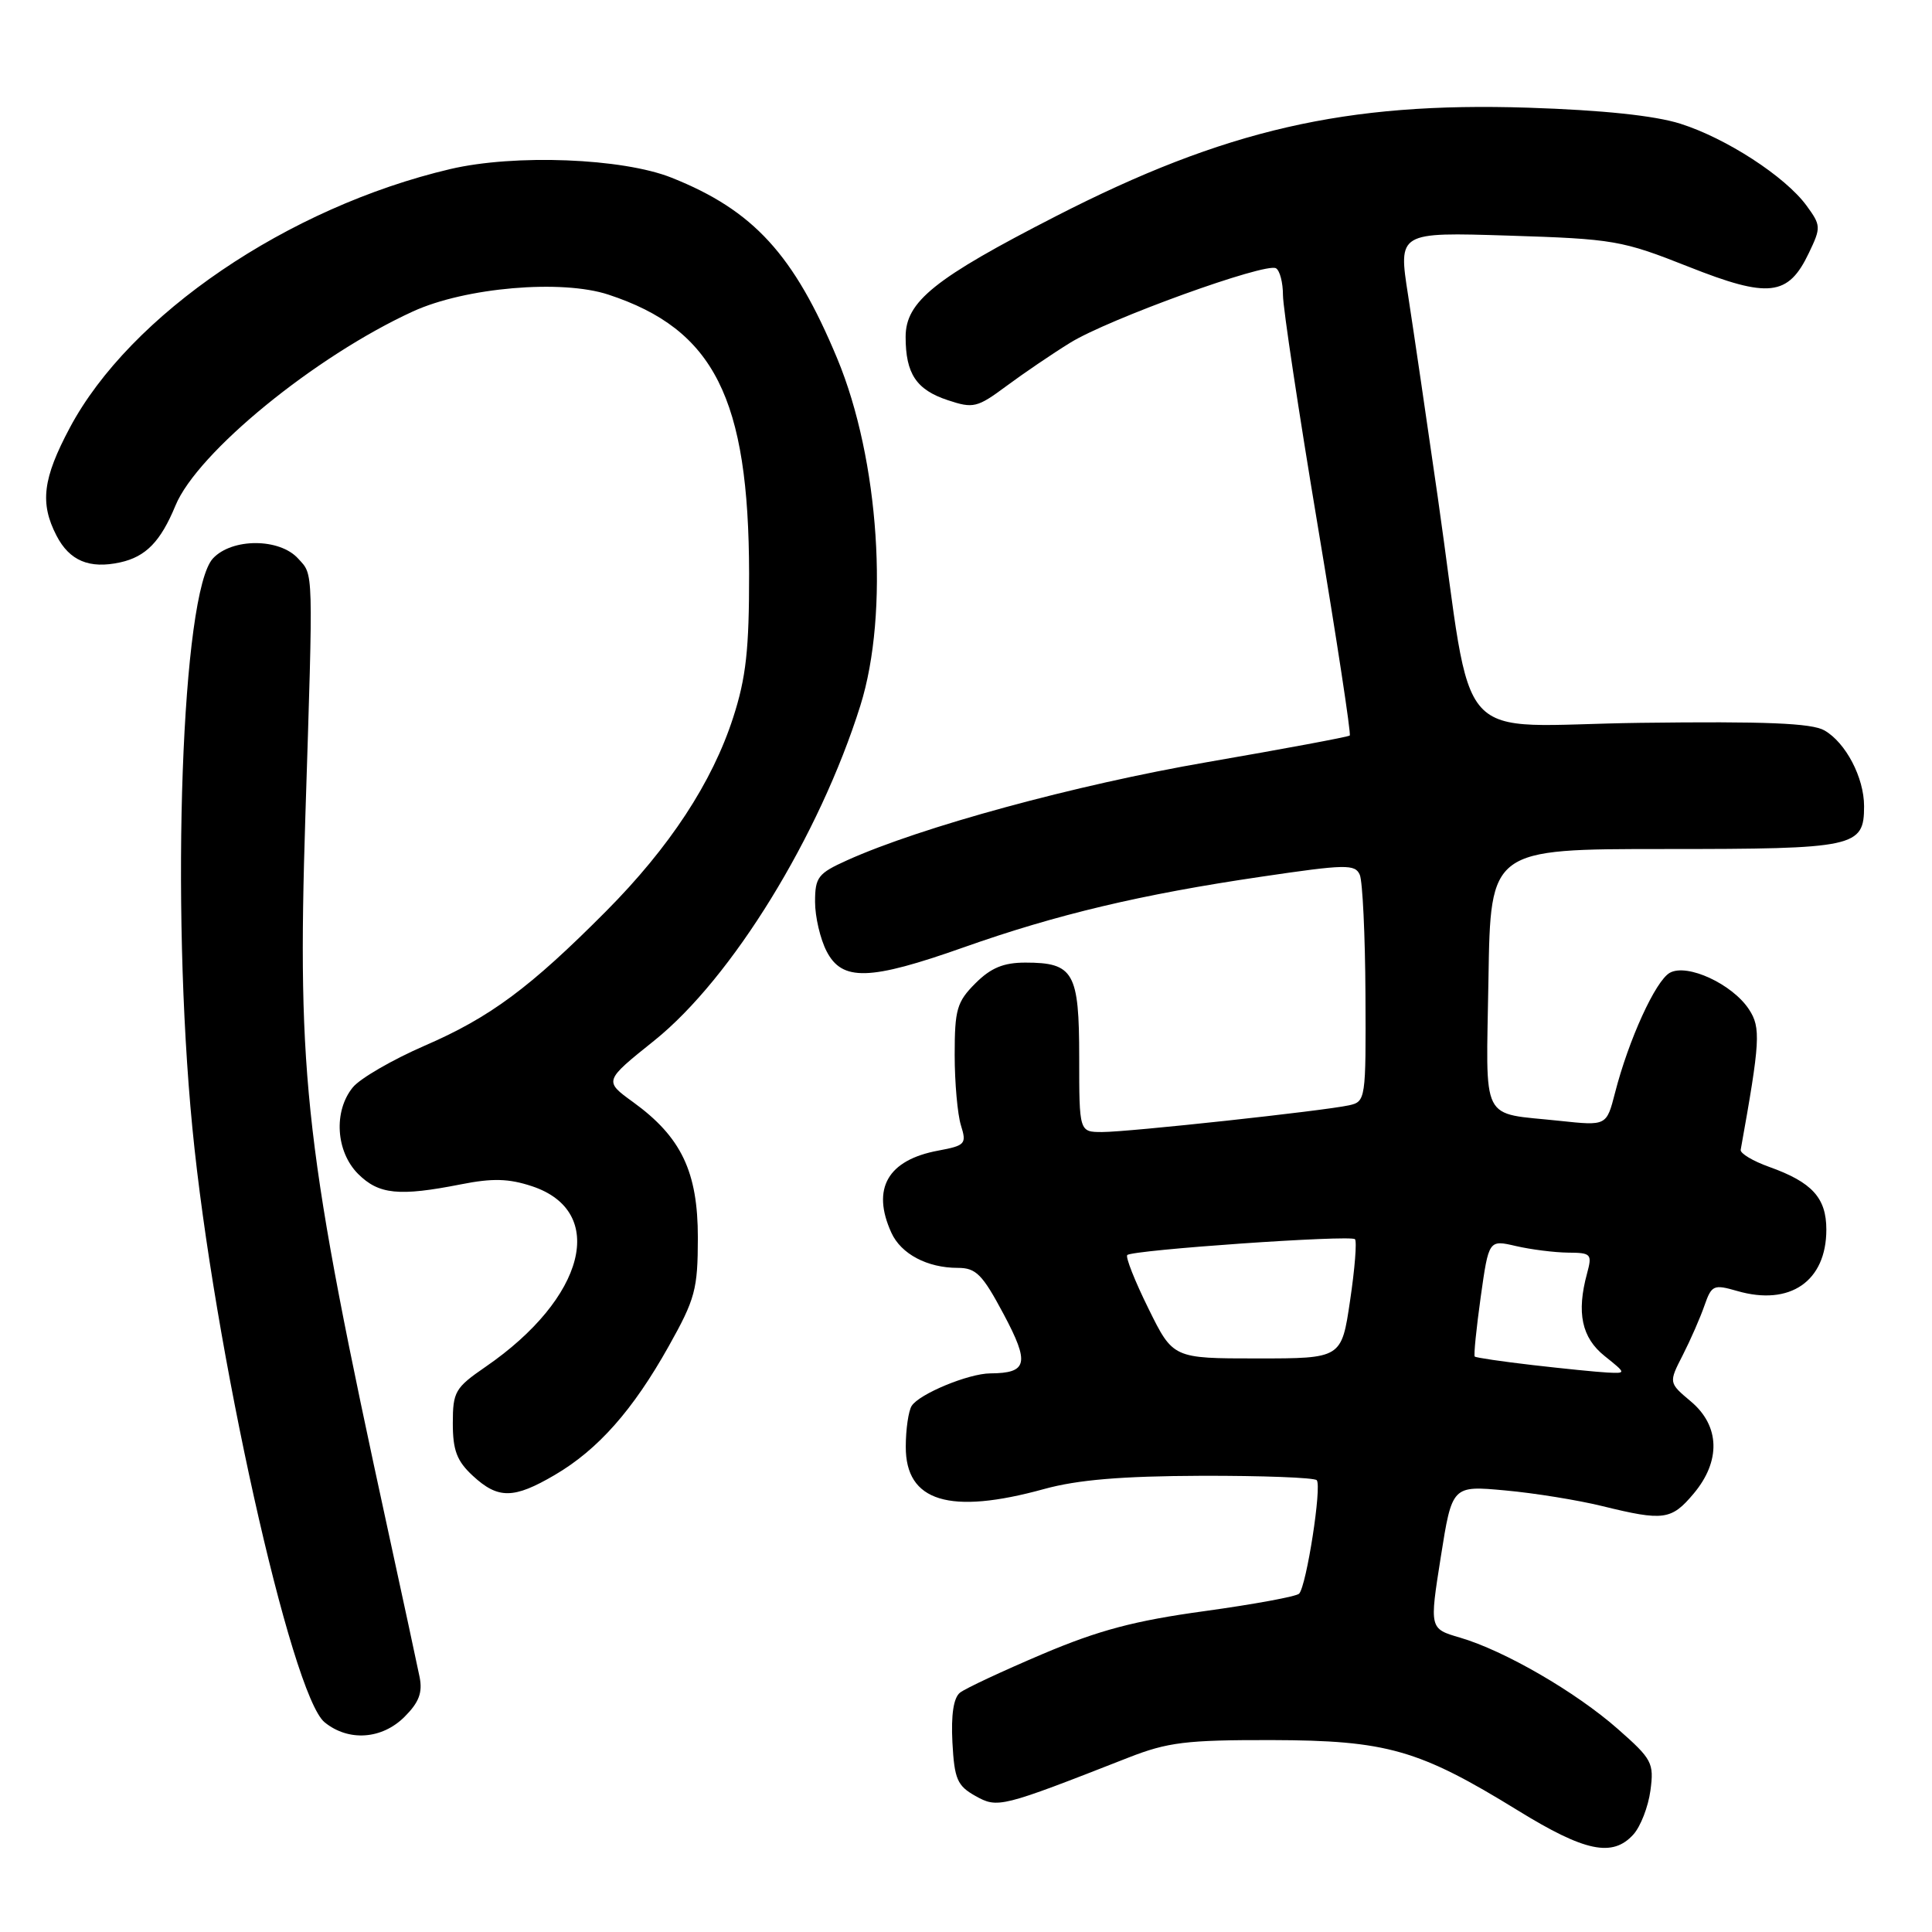 <?xml version="1.0" encoding="UTF-8" standalone="no"?>
<!DOCTYPE svg PUBLIC "-//W3C//DTD SVG 1.1//EN" "http://www.w3.org/Graphics/SVG/1.1/DTD/svg11.dtd" >
<svg xmlns="http://www.w3.org/2000/svg" xmlns:xlink="http://www.w3.org/1999/xlink" version="1.1" viewBox="0 0 256 256">
 <g >
 <path fill="currentColor"
d=" M 216.43 243.08 C 217.39 242.02 218.40 239.40 218.69 237.26 C 219.18 233.60 218.92 233.10 214.37 229.10 C 208.80 224.19 199.33 218.71 193.45 216.99 C 189.41 215.81 189.41 215.81 190.91 206.32 C 192.41 196.84 192.41 196.84 199.45 197.49 C 203.33 197.84 209.12 198.78 212.33 199.57 C 220.43 201.56 221.47 201.42 224.41 197.92 C 228.04 193.61 227.91 188.94 224.05 185.70 C 221.10 183.22 221.10 183.22 222.98 179.55 C 224.01 177.53 225.30 174.58 225.85 172.99 C 226.80 170.28 227.06 170.16 230.18 171.06 C 237.18 173.09 242.00 169.78 242.00 162.93 C 242.00 158.72 240.11 156.65 234.43 154.62 C 232.27 153.85 230.57 152.83 230.65 152.36 C 233.24 137.97 233.34 136.17 231.75 133.75 C 229.55 130.39 223.56 127.62 221.26 128.90 C 219.37 129.95 215.79 137.79 213.99 144.84 C 212.87 149.18 212.87 149.18 206.69 148.52 C 196.00 147.37 196.92 149.20 197.23 129.68 C 197.50 112.50 197.50 112.50 220.60 112.50 C 245.87 112.50 247.00 112.26 247.00 106.83 C 247.00 103.03 244.57 98.40 241.74 96.78 C 240.06 95.82 233.95 95.57 217.36 95.78 C 191.96 96.11 195.39 99.93 190.51 65.87 C 189.06 55.77 187.29 43.73 186.58 39.13 C 185.27 30.76 185.27 30.76 199.89 31.22 C 213.83 31.66 214.92 31.85 223.71 35.33 C 234.37 39.56 236.95 39.27 239.69 33.51 C 241.31 30.13 241.29 29.87 239.37 27.24 C 236.54 23.38 228.72 18.31 222.65 16.39 C 219.27 15.32 212.35 14.59 202.50 14.27 C 178.34 13.49 162.29 17.18 139.93 28.64 C 123.81 36.90 120.00 39.96 120.00 44.64 C 120.00 49.53 121.42 51.65 125.60 53.03 C 128.97 54.15 129.49 54.02 133.36 51.15 C 135.64 49.46 139.43 46.88 141.80 45.42 C 146.86 42.28 167.75 34.73 169.08 35.55 C 169.59 35.86 170.00 37.46 170.00 39.11 C 170.00 40.75 172.07 54.48 174.60 69.62 C 177.13 84.75 179.04 97.28 178.85 97.46 C 178.66 97.64 170.18 99.22 160.00 100.98 C 142.55 103.99 122.02 109.58 112.25 113.99 C 108.39 115.73 108.00 116.23 108.00 119.50 C 108.00 121.48 108.69 124.43 109.53 126.05 C 111.59 130.05 115.22 129.94 127.69 125.53 C 139.97 121.18 151.26 118.50 167.12 116.17 C 178.34 114.51 179.56 114.49 180.18 115.92 C 180.55 116.79 180.89 123.90 180.93 131.73 C 181.00 145.70 180.96 145.97 178.75 146.46 C 175.37 147.20 149.55 150.00 146.05 150.00 C 143.00 150.00 143.00 150.00 143.00 140.12 C 143.00 128.84 142.27 127.55 135.87 127.55 C 132.98 127.55 131.30 128.24 129.25 130.29 C 126.79 132.75 126.50 133.76 126.50 139.77 C 126.50 143.47 126.88 147.68 127.33 149.12 C 128.10 151.58 127.91 151.79 124.33 152.46 C 117.62 153.70 115.45 157.50 118.11 163.34 C 119.39 166.16 122.87 168.00 126.91 168.00 C 129.33 168.00 130.17 168.85 132.98 174.12 C 136.46 180.65 136.17 181.95 131.22 181.98 C 128.33 182.00 121.81 184.70 120.80 186.29 C 120.38 186.95 120.02 189.39 120.02 191.69 C 119.99 198.98 125.82 200.76 138.36 197.30 C 142.79 196.08 148.59 195.59 159.17 195.55 C 167.24 195.53 174.12 195.79 174.47 196.13 C 175.18 196.85 173.12 210.13 172.14 211.17 C 171.79 211.54 166.15 212.58 159.62 213.48 C 150.35 214.75 145.62 216.00 138.12 219.18 C 132.83 221.43 127.92 223.72 127.20 224.29 C 126.35 224.97 126.01 227.21 126.20 230.88 C 126.46 235.75 126.84 236.62 129.24 237.97 C 132.21 239.62 132.56 239.54 149.50 232.90 C 154.73 230.85 157.17 230.55 168.50 230.57 C 183.76 230.61 188.01 231.82 201.12 239.89 C 210.01 245.37 213.67 246.13 216.43 243.08 Z  M 53.62 227.47 C 55.52 225.57 56.01 224.27 55.60 222.22 C 55.30 220.72 53.43 212.07 51.46 203.00 C 40.43 152.33 39.36 143.12 40.46 108.22 C 41.52 74.91 41.56 76.27 39.51 74.02 C 37.05 71.29 30.75 71.28 28.22 73.99 C 24.08 78.44 22.59 119.58 25.49 149.45 C 28.30 178.39 38.59 224.63 43.02 228.22 C 46.19 230.79 50.62 230.48 53.62 227.47 Z  M 73.51 195.44 C 79.23 192.09 83.87 186.85 88.61 178.38 C 92.13 172.10 92.46 170.84 92.47 164.00 C 92.47 155.26 90.28 150.66 83.87 146.02 C 80.02 143.23 80.02 143.23 86.71 137.87 C 96.97 129.63 108.58 110.76 114.00 93.50 C 117.86 81.21 116.51 60.88 110.93 47.49 C 105.20 33.73 99.84 27.87 89.00 23.55 C 82.50 20.95 68.20 20.40 59.67 22.40 C 38.15 27.46 17.24 41.68 9.25 56.68 C 5.66 63.42 5.26 66.67 7.49 70.98 C 9.21 74.31 11.85 75.41 15.92 74.52 C 19.33 73.77 21.28 71.76 23.25 66.99 C 26.15 59.96 41.75 47.21 54.71 41.27 C 61.65 38.09 74.41 36.99 80.62 39.04 C 94.62 43.64 99.22 52.77 99.26 75.99 C 99.27 86.05 98.86 89.79 97.15 95.07 C 94.38 103.66 88.72 112.28 80.30 120.75 C 70.23 130.88 64.95 134.80 56.29 138.55 C 52.01 140.41 47.71 142.90 46.75 144.08 C 44.17 147.24 44.50 152.59 47.45 155.55 C 50.19 158.28 52.86 158.55 61.08 156.93 C 65.26 156.10 67.41 156.16 70.49 157.18 C 80.53 160.51 77.59 172.00 64.34 181.11 C 60.30 183.89 60.00 184.41 60.00 188.60 C 60.00 192.18 60.54 193.60 62.65 195.55 C 66.00 198.65 68.07 198.63 73.51 195.44 Z  M 203.09 180.88 C 199.02 180.41 195.57 179.90 195.41 179.75 C 195.26 179.59 195.62 176.05 196.20 171.87 C 197.27 164.27 197.27 164.27 200.88 165.11 C 202.87 165.57 205.97 165.96 207.77 165.98 C 210.85 166.00 210.99 166.16 210.29 168.75 C 208.88 173.95 209.58 177.25 212.62 179.68 C 215.50 181.99 215.50 181.99 213.00 181.87 C 211.62 181.80 207.17 181.35 203.09 180.88 Z  M 152.17 173.38 C 150.37 169.74 149.11 166.55 149.37 166.30 C 150.05 165.62 178.95 163.61 179.54 164.20 C 179.81 164.48 179.52 168.14 178.89 172.35 C 177.76 180.00 177.76 180.00 166.59 180.00 C 155.43 180.00 155.43 180.00 152.17 173.38 Z "/>
</g>
</svg>
